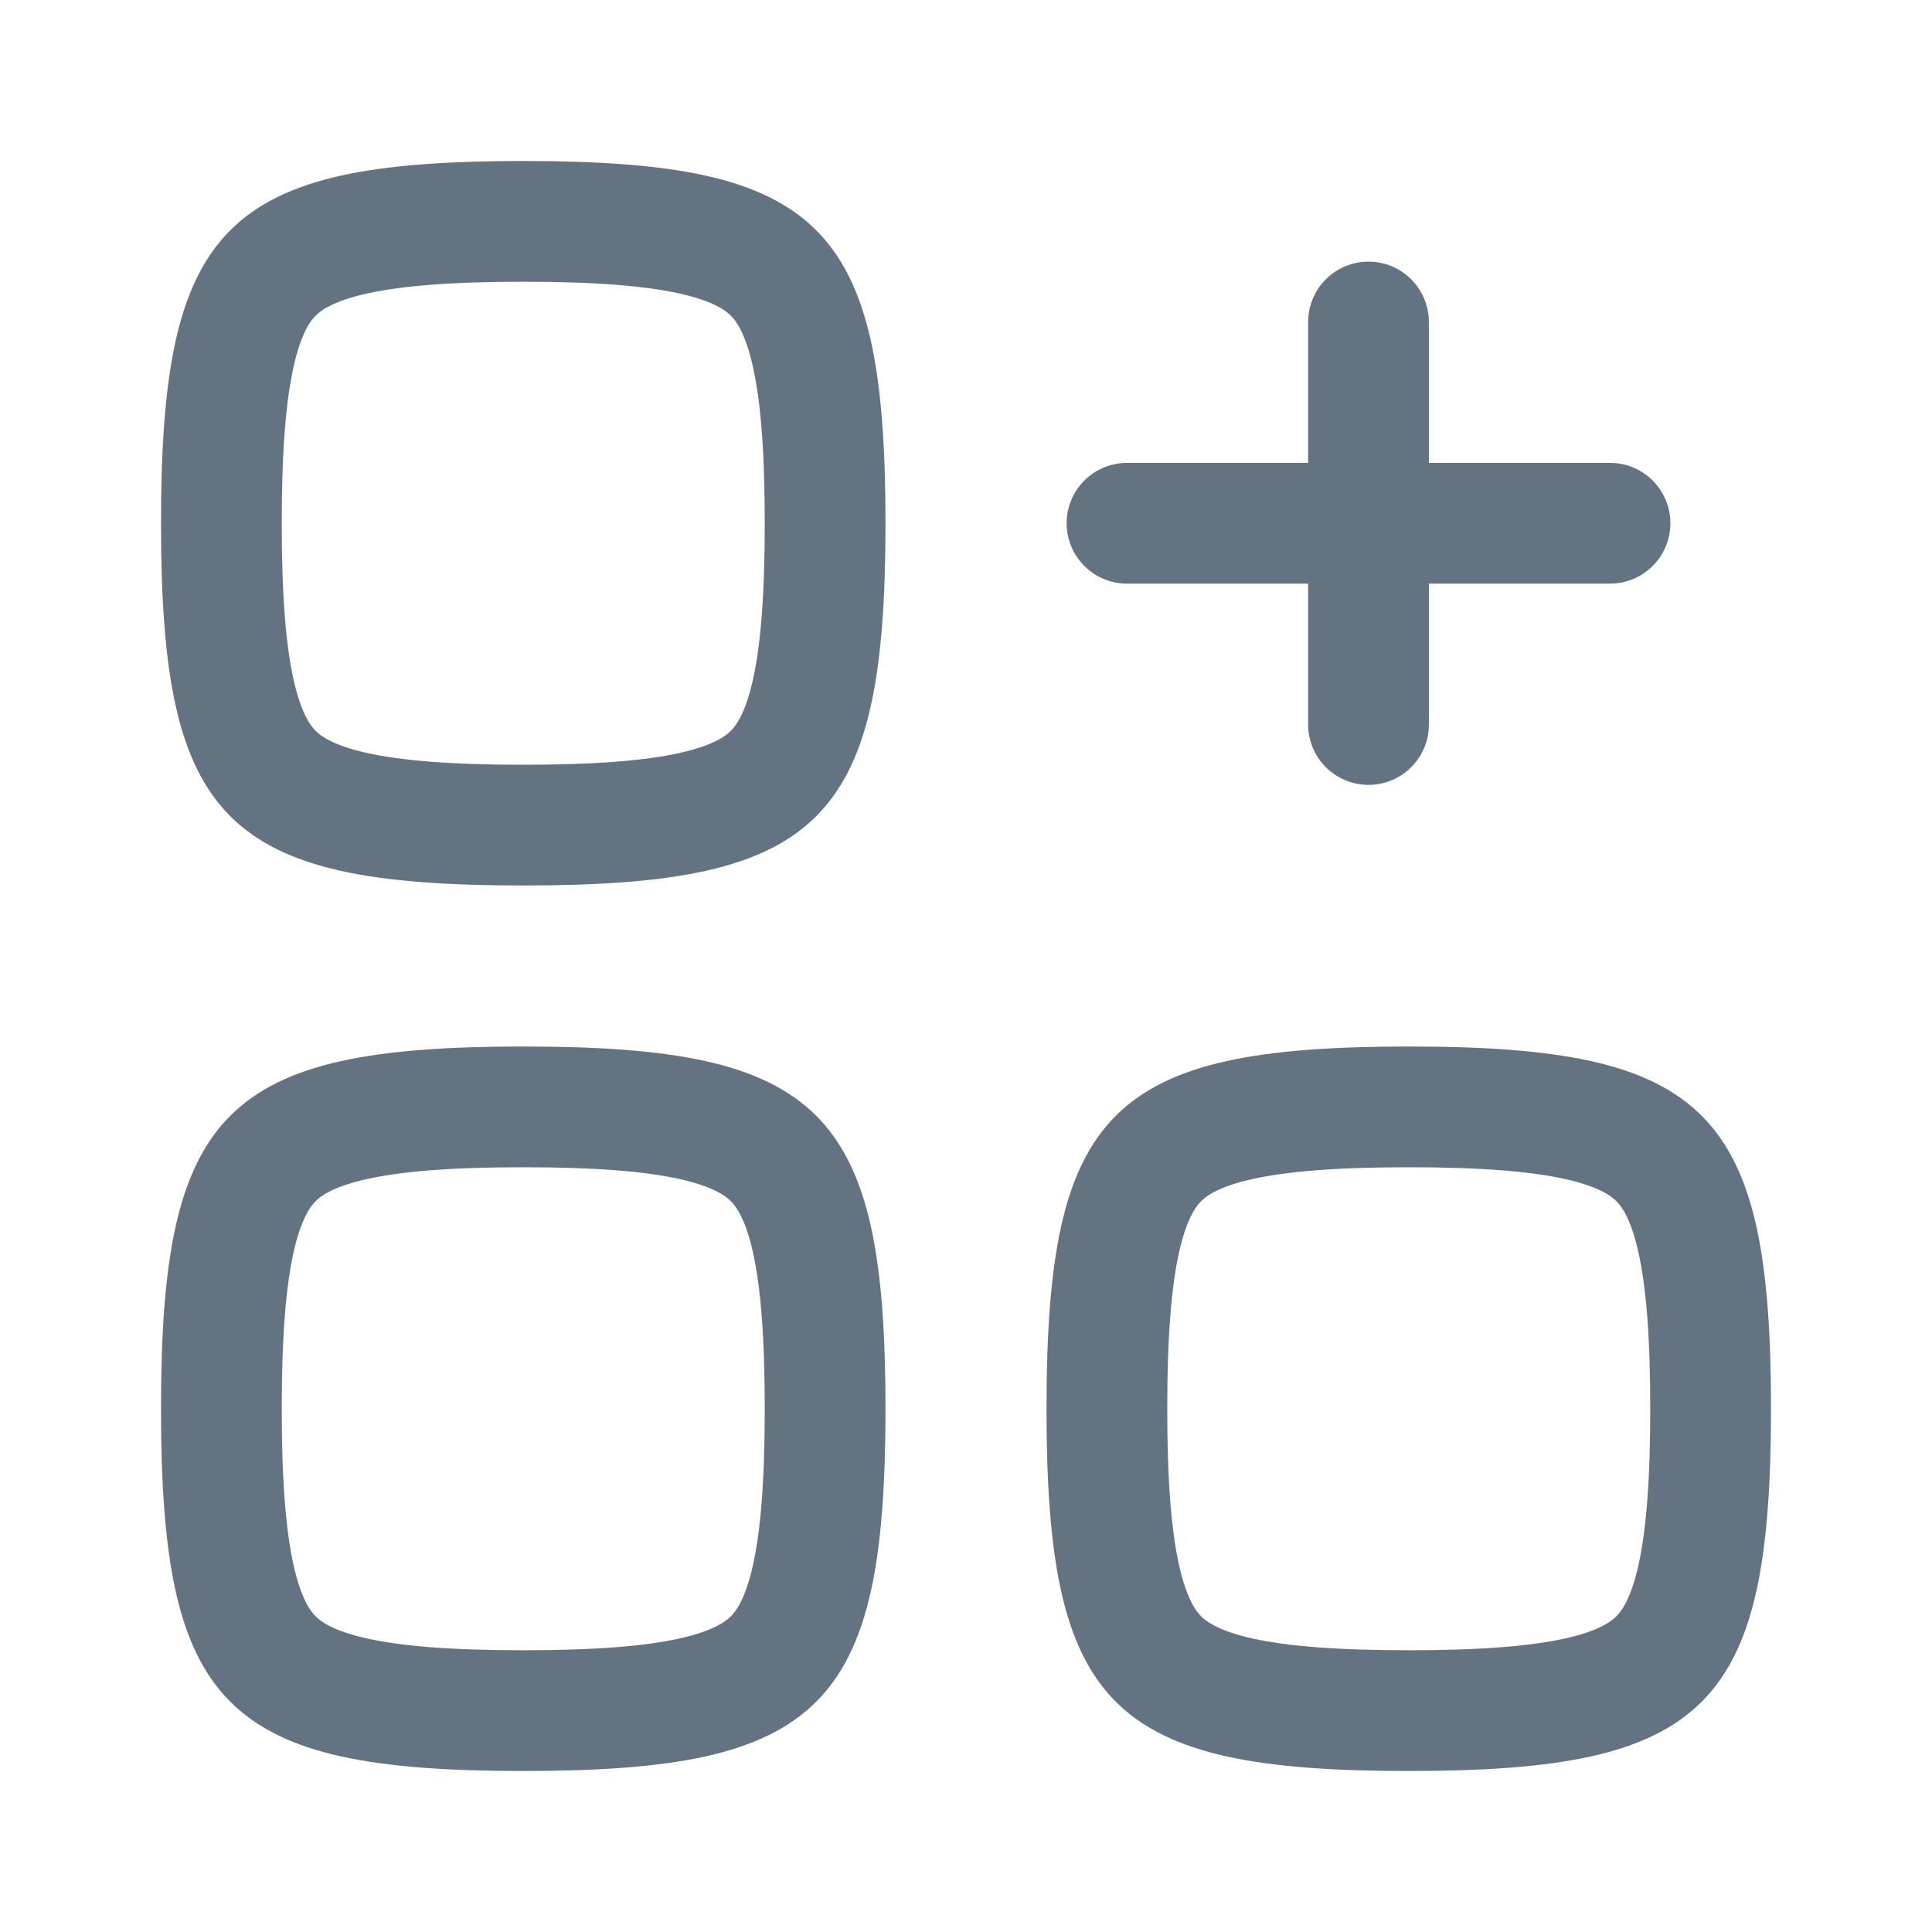 <svg width="24" height="24" viewBox="0 0 24 24" fill="none" xmlns="http://www.w3.org/2000/svg">
<path d="M2.75 6.5C2.75 7.409 2.8 8.089 2.914 8.604C3.027 9.11 3.192 9.41 3.391 9.609C3.59 9.808 3.89 9.973 4.396 10.086C4.911 10.2 5.591 10.25 6.5 10.25C7.409 10.25 8.089 10.2 8.604 10.086C9.11 9.973 9.41 9.808 9.609 9.609C9.808 9.41 9.973 9.11 10.086 8.604C10.2 8.089 10.25 7.409 10.25 6.5C10.25 5.591 10.2 4.911 10.086 4.396C9.973 3.89 9.808 3.59 9.609 3.391C9.41 3.192 9.11 3.027 8.604 2.914C8.089 2.8 7.409 2.75 6.5 2.75C5.591 2.75 4.911 2.8 4.396 2.914C3.89 3.027 3.59 3.192 3.391 3.391C3.192 3.59 3.027 3.89 2.914 4.396C2.8 4.911 2.75 5.591 2.75 6.5Z" stroke="#637381" stroke-width="1.5" stroke-linecap="round" stroke-linejoin="round"/>
<path d="M2.75 17.5C2.75 18.409 2.8 19.089 2.914 19.604C3.027 20.11 3.192 20.41 3.391 20.609C3.59 20.808 3.89 20.973 4.396 21.086C4.911 21.2 5.591 21.25 6.5 21.25C7.409 21.25 8.089 21.2 8.604 21.086C9.11 20.973 9.41 20.808 9.609 20.609C9.808 20.41 9.973 20.11 10.086 19.604C10.2 19.089 10.25 18.409 10.25 17.5C10.25 16.591 10.2 15.911 10.086 15.396C9.973 14.89 9.808 14.59 9.609 14.391C9.41 14.192 9.11 14.027 8.604 13.914C8.089 13.8 7.409 13.75 6.5 13.75C5.591 13.75 4.911 13.8 4.396 13.914C3.89 14.027 3.59 14.192 3.391 14.391C3.192 14.59 3.027 14.89 2.914 15.396C2.8 15.911 2.75 16.591 2.75 17.5Z" stroke="#637381" stroke-width="1.5" stroke-linecap="round" stroke-linejoin="round"/>
<path d="M13.75 17.5C13.75 18.409 13.8 19.089 13.914 19.604C14.027 20.11 14.192 20.41 14.391 20.609C14.59 20.808 14.89 20.973 15.396 21.086C15.911 21.2 16.591 21.25 17.5 21.25C18.409 21.25 19.089 21.2 19.604 21.086C20.11 20.973 20.41 20.808 20.609 20.609C20.808 20.41 20.973 20.11 21.086 19.604C21.2 19.089 21.25 18.409 21.25 17.5C21.25 16.591 21.2 15.911 21.086 15.396C20.973 14.89 20.808 14.59 20.609 14.391C20.41 14.192 20.11 14.027 19.604 13.914C19.089 13.8 18.409 13.75 17.5 13.75C16.591 13.75 15.911 13.8 15.396 13.914C14.89 14.027 14.59 14.192 14.391 14.391C14.192 14.59 14.027 14.89 13.914 15.396C13.8 15.911 13.75 16.591 13.75 17.5Z" stroke="#637381" stroke-width="1.5" stroke-linecap="round" stroke-linejoin="round"/>
<path d="M17 4V6.5M17 9V6.5M17 6.5H20H14" stroke="#637381" stroke-width="1.5" stroke-linecap="round" stroke-linejoin="round"/>
</svg>
